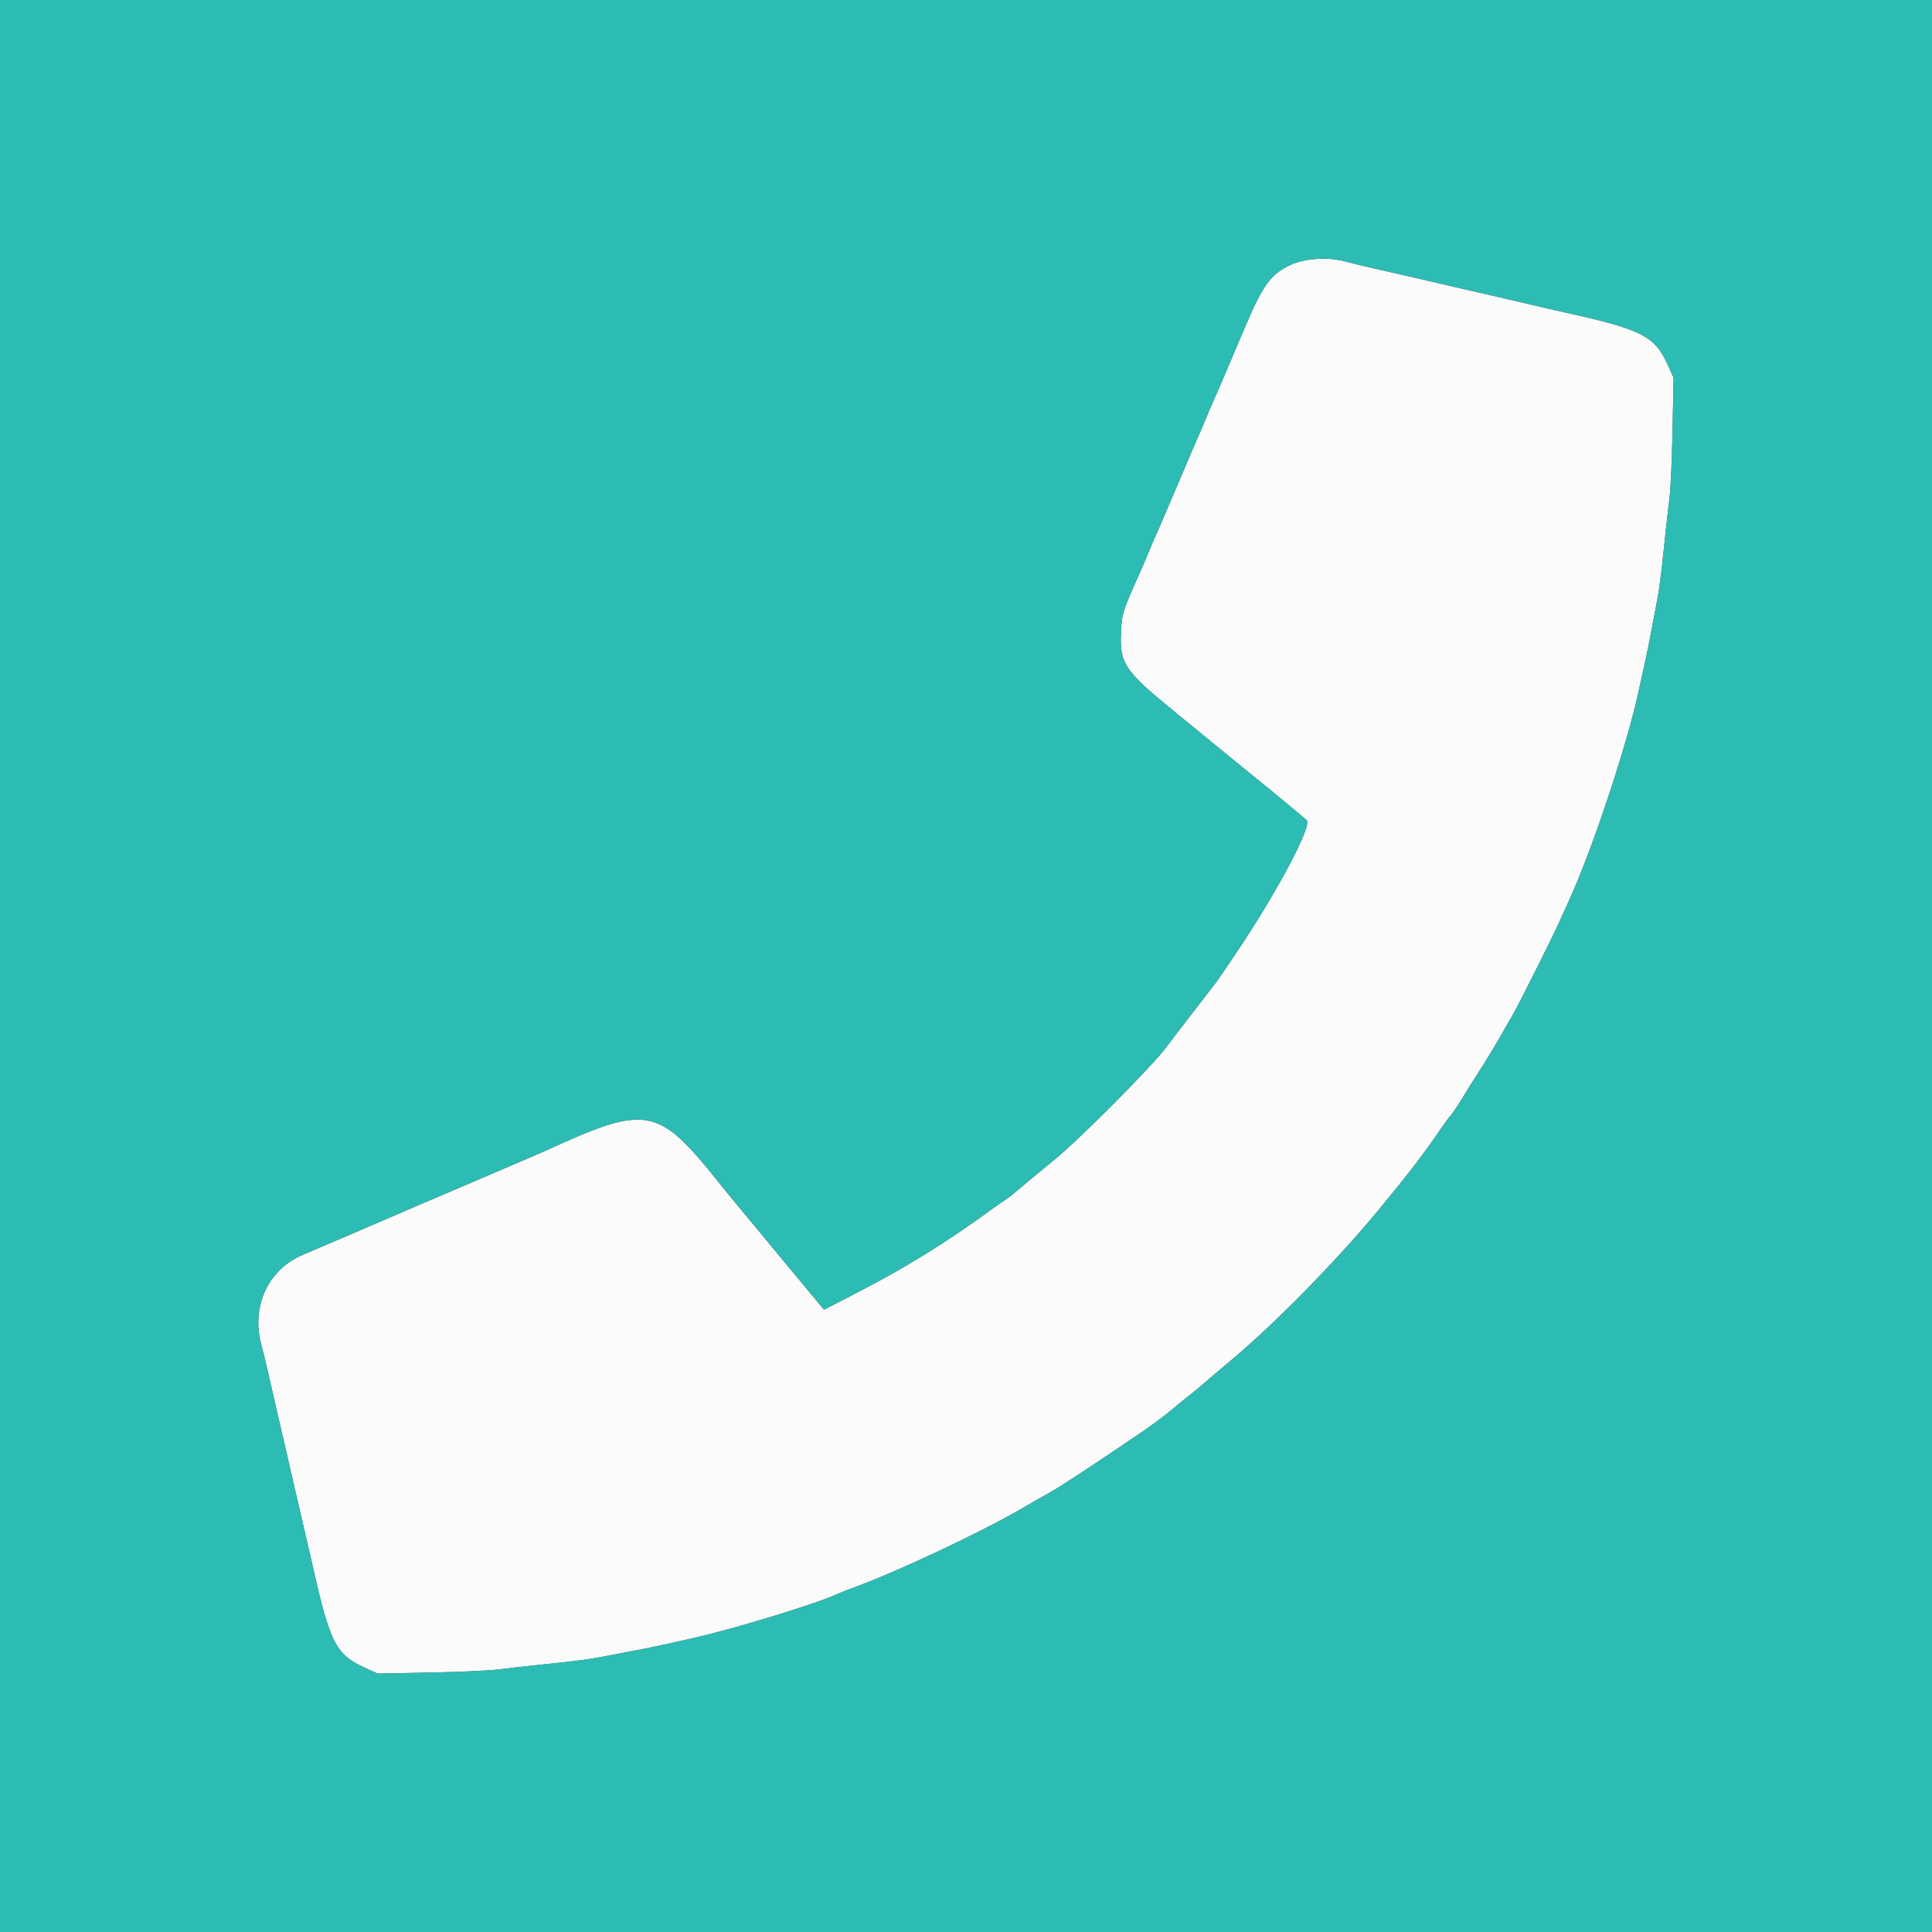 <svg id="svg" version="1.1" xmlns="http://www.w3.org/2000/svg" xmlns:xlink="http://www.w3.org/1999/xlink" width="400" height="400" viewBox="0, 0, 400,400"><rect x="0" y="0" width="400" height="400" fill="#333333" stroke="none"/><g id="svgg"><path id="path0" d="M267.235 54.823 C 263.035 56.766,261.416 59.032,257.394 68.600 C 256.376 71.020,255.306 73.540,255.016 74.200 C 254.725 74.860,253.922 76.750,253.231 78.400 C 252.540 80.050,251.720 81.940,251.408 82.600 C 251.096 83.260,250.361 84.970,249.774 86.400 C 249.188 87.830,248.383 89.720,247.987 90.600 C 247.591 91.480,246.429 94.180,245.405 96.600 C 244.382 99.020,243.306 101.540,243.016 102.200 C 242.725 102.860,241.922 104.750,241.231 106.400 C 240.540 108.050,239.720 109.940,239.408 110.600 C 239.096 111.260,238.361 112.970,237.774 114.400 C 237.188 115.830,236.383 117.720,235.986 118.600 C 232.469 126.396,232.299 126.927,232.099 130.716 C 231.752 137.290,232.795 138.878,242.832 147.062 C 246.838 150.328,251.420 154.080,253.016 155.400 C 254.611 156.720,257.483 159.060,259.397 160.600 C 262.736 163.287,269.016 168.485,270.519 169.806 C 271.716 170.858,264.813 183.970,256.438 196.549 C 254.370 199.657,252.336 202.650,251.919 203.200 C 251.503 203.750,249.236 206.687,246.881 209.727 C 244.526 212.766,242.117 215.916,241.527 216.727 C 238.753 220.535,223.137 236.243,218.195 240.196 C 216.555 241.508,212.462 244.905,209.600 247.330 C 209.270 247.610,208.550 248.132,208.000 248.491 C 207.450 248.851,206.010 249.865,204.800 250.747 C 195.707 257.369,187.342 262.530,177.400 267.652 L 170.600 271.155 167.800 267.776 C 166.260 265.917,163.650 262.778,162.000 260.800 C 160.350 258.822,157.740 255.667,156.200 253.788 C 154.660 251.910,153.040 249.957,152.600 249.448 C 152.160 248.938,150.450 246.839,148.800 244.783 C 136.142 229.006,133.998 228.613,113.000 238.222 C 112.340 238.524,109.640 239.690,107.000 240.813 C 104.360 241.937,100.400 243.633,98.200 244.584 C 96.000 245.534,92.400 247.070,90.200 247.997 C 88.000 248.924,85.660 249.926,85.000 250.224 C 84.340 250.522,81.910 251.571,79.600 252.555 C 77.290 253.539,73.150 255.316,70.400 256.503 C 67.650 257.691,64.202 259.163,62.738 259.775 C 55.442 262.824,51.893 270.623,54.158 278.627 C 54.465 279.712,55.115 282.400,55.603 284.600 C 56.090 286.800,57.016 290.850,57.660 293.600 C 58.859 298.726,59.895 303.213,61.260 309.200 C 61.687 311.070,62.463 314.400,62.985 316.600 C 63.507 318.800,64.317 322.310,64.785 324.400 C 68.300 340.114,69.567 342.584,75.484 345.267 L 78.193 346.496 88.997 346.288 C 94.938 346.174,101.330 345.885,103.200 345.647 C 105.070 345.409,108.400 345.028,110.600 344.800 C 119.372 343.893,121.915 343.572,124.600 343.037 C 126.140 342.730,129.020 342.180,131.000 341.814 C 132.980 341.449,135.770 340.887,137.200 340.565 C 138.630 340.243,141.690 339.554,144.000 339.035 C 152.251 337.178,169.633 331.840,173.400 330.005 C 173.840 329.791,175.640 329.088,177.400 328.444 C 185.883 325.338,203.348 317.111,211.200 312.522 C 213.070 311.429,215.770 309.890,217.200 309.103 C 219.490 307.842,225.951 303.596,236.712 296.281 C 238.534 295.043,241.234 293.017,242.712 291.780 C 244.190 290.542,245.912 289.140,246.538 288.665 C 247.164 288.189,248.514 287.068,249.538 286.173 C 250.562 285.278,252.930 283.267,254.800 281.705 C 263.815 274.174,276.621 261.145,285.177 250.800 C 291.756 242.845,294.776 238.911,298.400 233.572 C 299.170 232.438,300.096 231.190,300.458 230.798 C 300.819 230.406,301.860 228.851,302.770 227.342 C 303.680 225.834,305.131 223.520,305.994 222.200 C 307.458 219.961,310.220 215.373,311.602 212.884 C 311.933 212.288,312.677 210.990,313.255 210.000 C 313.834 209.010,316.194 204.420,318.499 199.800 C 322.048 192.689,323.668 189.233,325.999 183.800 C 330.606 173.062,337.047 153.340,339.192 143.400 C 339.667 141.200,340.304 138.320,340.607 137.000 C 340.911 135.680,341.456 132.980,341.819 131.000 C 342.182 129.020,342.730 126.140,343.037 124.600 C 343.572 121.915,343.893 119.372,344.800 110.600 C 345.028 108.400,345.409 105.070,345.647 103.200 C 345.885 101.330,346.174 94.938,346.288 88.997 L 346.496 78.193 345.241 75.426 C 342.608 69.620,339.801 68.179,324.600 64.823 C 322.400 64.338,318.800 63.512,316.600 62.988 C 314.400 62.464,311.070 61.687,309.200 61.260 C 303.213 59.895,298.726 58.859,293.600 57.660 C 290.850 57.016,286.800 56.090,284.600 55.603 C 282.400 55.115,279.712 54.465,278.627 54.158 C 275.104 53.161,270.210 53.447,267.235 54.823 " stroke="none" fill="#fbfbfb" fill-rule="evenodd"></path><path id="path1" d="M0.000 200.000 L 0.000 400.000 200.000 400.000 L 400.000 400.000 400.000 200.000 L 400.000 0.000 200.000 0.000 L 0.000 0.000 0.000 200.000 M278.627 54.158 C 279.712 54.465,282.400 55.115,284.600 55.603 C 286.800 56.090,290.850 57.016,293.600 57.660 C 298.726 58.859,303.213 59.895,309.200 61.260 C 311.070 61.687,314.400 62.464,316.600 62.988 C 318.800 63.512,322.400 64.338,324.600 64.823 C 339.801 68.179,342.608 69.620,345.241 75.426 L 346.496 78.193 346.288 88.997 C 346.174 94.938,345.885 101.330,345.647 103.200 C 345.409 105.070,345.028 108.400,344.800 110.600 C 343.893 119.372,343.572 121.915,343.037 124.600 C 342.730 126.140,342.182 129.020,341.819 131.000 C 341.456 132.980,340.911 135.680,340.607 137.000 C 340.304 138.320,339.667 141.200,339.192 143.400 C 337.047 153.340,330.606 173.062,325.999 183.800 C 323.668 189.233,322.048 192.689,318.499 199.800 C 316.194 204.420,313.834 209.010,313.255 210.000 C 312.677 210.990,311.933 212.288,311.602 212.884 C 310.220 215.373,307.458 219.961,305.994 222.200 C 305.131 223.520,303.680 225.834,302.770 227.342 C 301.860 228.851,300.819 230.406,300.458 230.798 C 300.096 231.190,299.170 232.438,298.400 233.572 C 294.776 238.911,291.756 242.845,285.177 250.800 C 276.621 261.145,263.815 274.174,254.800 281.705 C 252.930 283.267,250.562 285.278,249.538 286.173 C 248.514 287.068,247.164 288.189,246.538 288.665 C 245.912 289.140,244.190 290.542,242.712 291.780 C 241.234 293.017,238.534 295.043,236.712 296.281 C 225.951 303.596,219.490 307.842,217.200 309.103 C 215.770 309.890,213.070 311.429,211.200 312.522 C 203.348 317.111,185.883 325.338,177.400 328.444 C 175.640 329.088,173.840 329.791,173.400 330.005 C 169.633 331.840,152.251 337.178,144.000 339.035 C 141.690 339.554,138.630 340.243,137.200 340.565 C 135.770 340.887,132.980 341.449,131.000 341.814 C 129.020 342.180,126.140 342.730,124.600 343.037 C 121.915 343.572,119.372 343.893,110.600 344.800 C 108.400 345.028,105.070 345.409,103.200 345.647 C 101.330 345.885,94.938 346.174,88.997 346.288 L 78.193 346.496 75.484 345.267 C 69.567 342.584,68.300 340.114,64.785 324.400 C 64.317 322.310,63.507 318.800,62.985 316.600 C 62.463 314.400,61.687 311.070,61.260 309.200 C 59.895 303.213,58.859 298.726,57.660 293.600 C 57.016 290.850,56.090 286.800,55.603 284.600 C 55.115 282.400,54.465 279.712,54.158 278.627 C 51.893 270.623,55.442 262.824,62.738 259.775 C 64.202 259.163,67.650 257.691,70.400 256.503 C 73.150 255.316,77.290 253.539,79.600 252.555 C 81.910 251.571,84.340 250.522,85.000 250.224 C 85.660 249.926,88.000 248.924,90.200 247.997 C 92.400 247.070,96.000 245.534,98.200 244.584 C 100.400 243.633,104.360 241.937,107.000 240.813 C 109.640 239.690,112.340 238.524,113.000 238.222 C 133.998 228.613,136.142 229.006,148.800 244.783 C 150.450 246.839,152.160 248.938,152.600 249.448 C 153.040 249.957,154.660 251.910,156.200 253.788 C 157.740 255.667,160.350 258.822,162.000 260.800 C 163.650 262.778,166.260 265.917,167.800 267.776 L 170.600 271.155 177.400 267.652 C 187.342 262.530,195.707 257.369,204.800 250.747 C 206.010 249.865,207.450 248.851,208.000 248.491 C 208.550 248.132,209.270 247.610,209.600 247.330 C 212.462 244.905,216.555 241.508,218.195 240.196 C 223.137 236.243,238.753 220.535,241.527 216.727 C 242.117 215.916,244.526 212.766,246.881 209.727 C 249.236 206.687,251.503 203.750,251.919 203.200 C 252.336 202.650,254.370 199.657,256.438 196.549 C 264.813 183.970,271.716 170.858,270.519 169.806 C 269.016 168.485,262.736 163.287,259.397 160.600 C 257.483 159.060,254.611 156.720,253.016 155.400 C 251.420 154.080,246.838 150.328,242.832 147.062 C 232.795 138.878,231.752 137.290,232.099 130.716 C 232.299 126.927,232.469 126.396,235.986 118.600 C 236.383 117.720,237.188 115.830,237.774 114.400 C 238.361 112.970,239.096 111.260,239.408 110.600 C 239.720 109.940,240.540 108.050,241.231 106.400 C 241.922 104.750,242.725 102.860,243.016 102.200 C 243.306 101.540,244.382 99.020,245.405 96.600 C 246.429 94.180,247.591 91.480,247.987 90.600 C 248.383 89.720,249.188 87.830,249.774 86.400 C 250.361 84.970,251.096 83.260,251.408 82.600 C 251.720 81.940,252.540 80.050,253.231 78.400 C 253.922 76.750,254.725 74.860,255.016 74.200 C 255.306 73.540,256.376 71.020,257.394 68.600 C 261.416 59.032,263.035 56.766,267.235 54.823 C 270.210 53.447,275.104 53.161,278.627 54.158 " stroke="none" fill="#2DBCB4" fill-rule="evenodd"></path></g></svg>